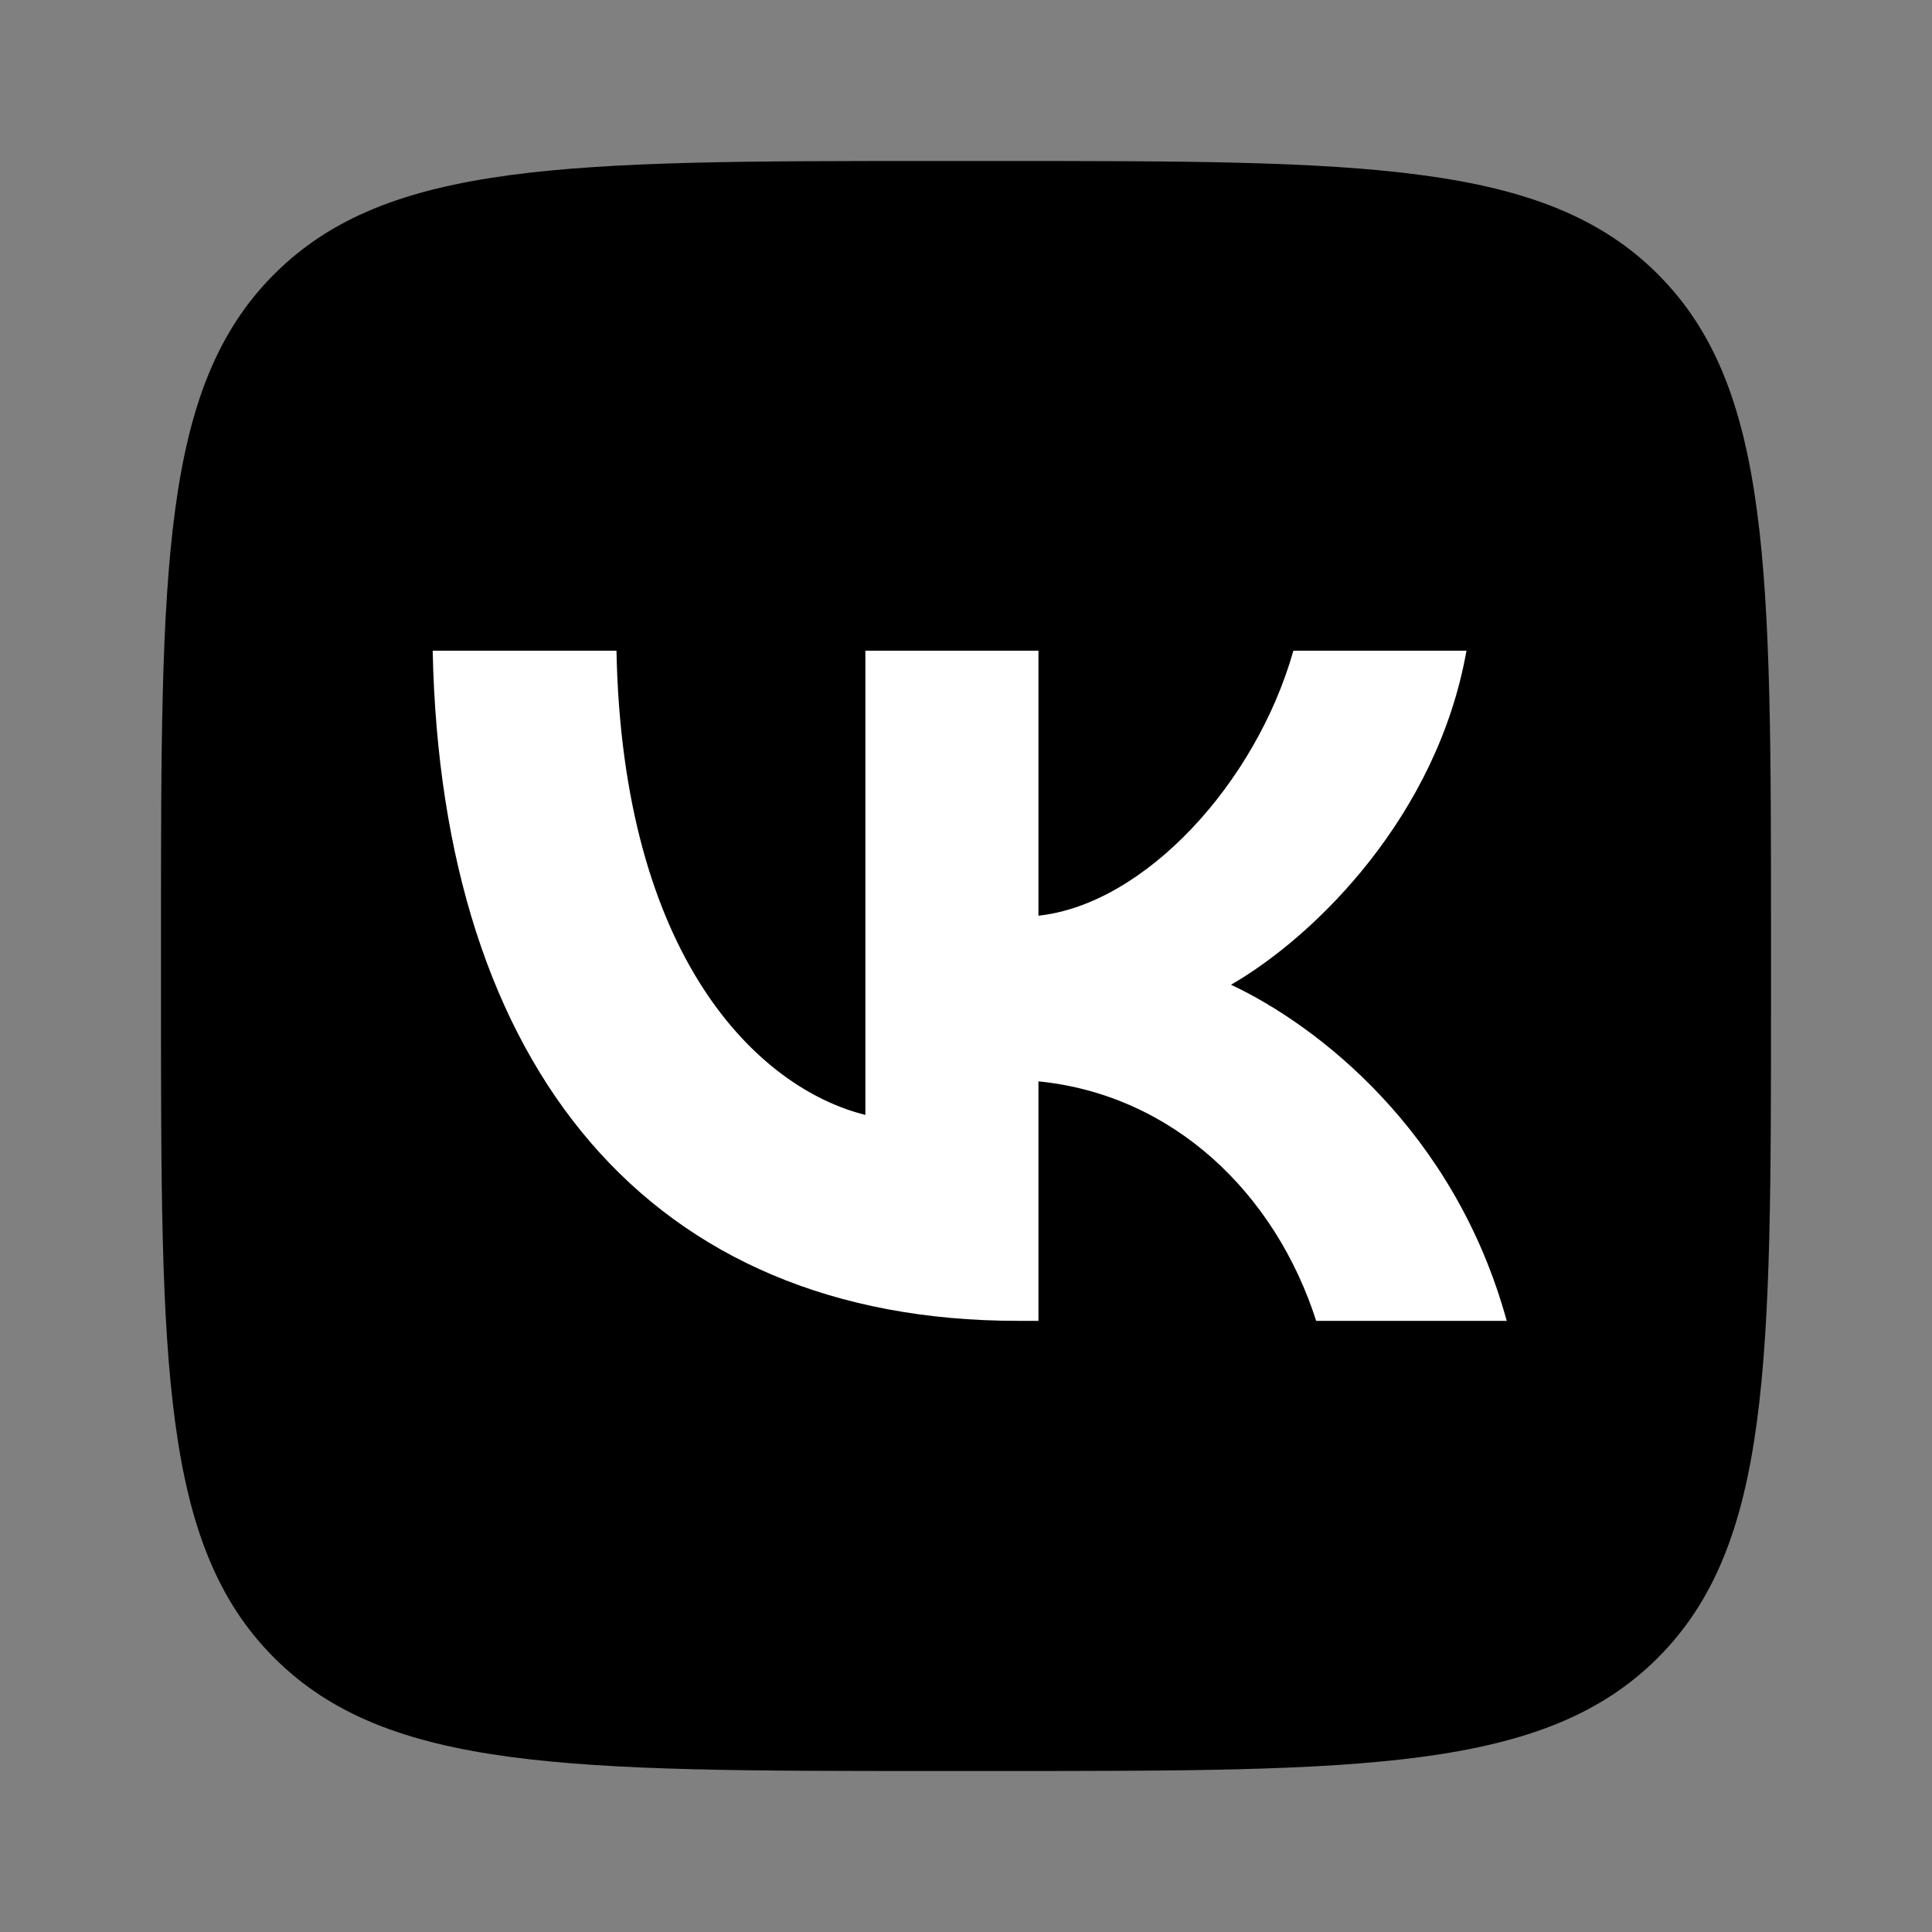 <svg xmlns="http://www.w3.org/2000/svg" width="24" height="24" viewBox="0 0 24 24" fill="none"><rect x="0" y="0" width="24" height="24" fill="#808080" stroke="none"/><rect width="24" height="24" fill="none"/>
<path d="M2 11.6C2 7.075 2 4.812 3.406 3.406C4.812 2 7.075 2 11.6 2H12.4C16.925 2 19.188 2 20.594 3.406C22 4.812 22 7.075 22 11.6V12.4C22 16.925 22 19.188 20.594 20.594C19.188 22 16.925 22 12.4 22H11.6C7.075 22 4.812 22 3.406 20.594C2 19.188 2 16.925 2 12.4V11.6Z" fill="black"/>
<path d="M12.642 16.408C8.083 16.408 5.483 13.283 5.375 8.083H7.658C7.733 11.9 9.417 13.517 10.75 13.85V8.083H12.9V11.375C14.217 11.233 15.6 9.733 16.067 8.083H18.217C17.858 10.117 16.358 11.617 15.292 12.233C16.358 12.733 18.067 14.042 18.717 16.408H16.35C15.842 14.825 14.575 13.6 12.9 13.433V16.408H12.642Z" fill="white"/>
</svg>

